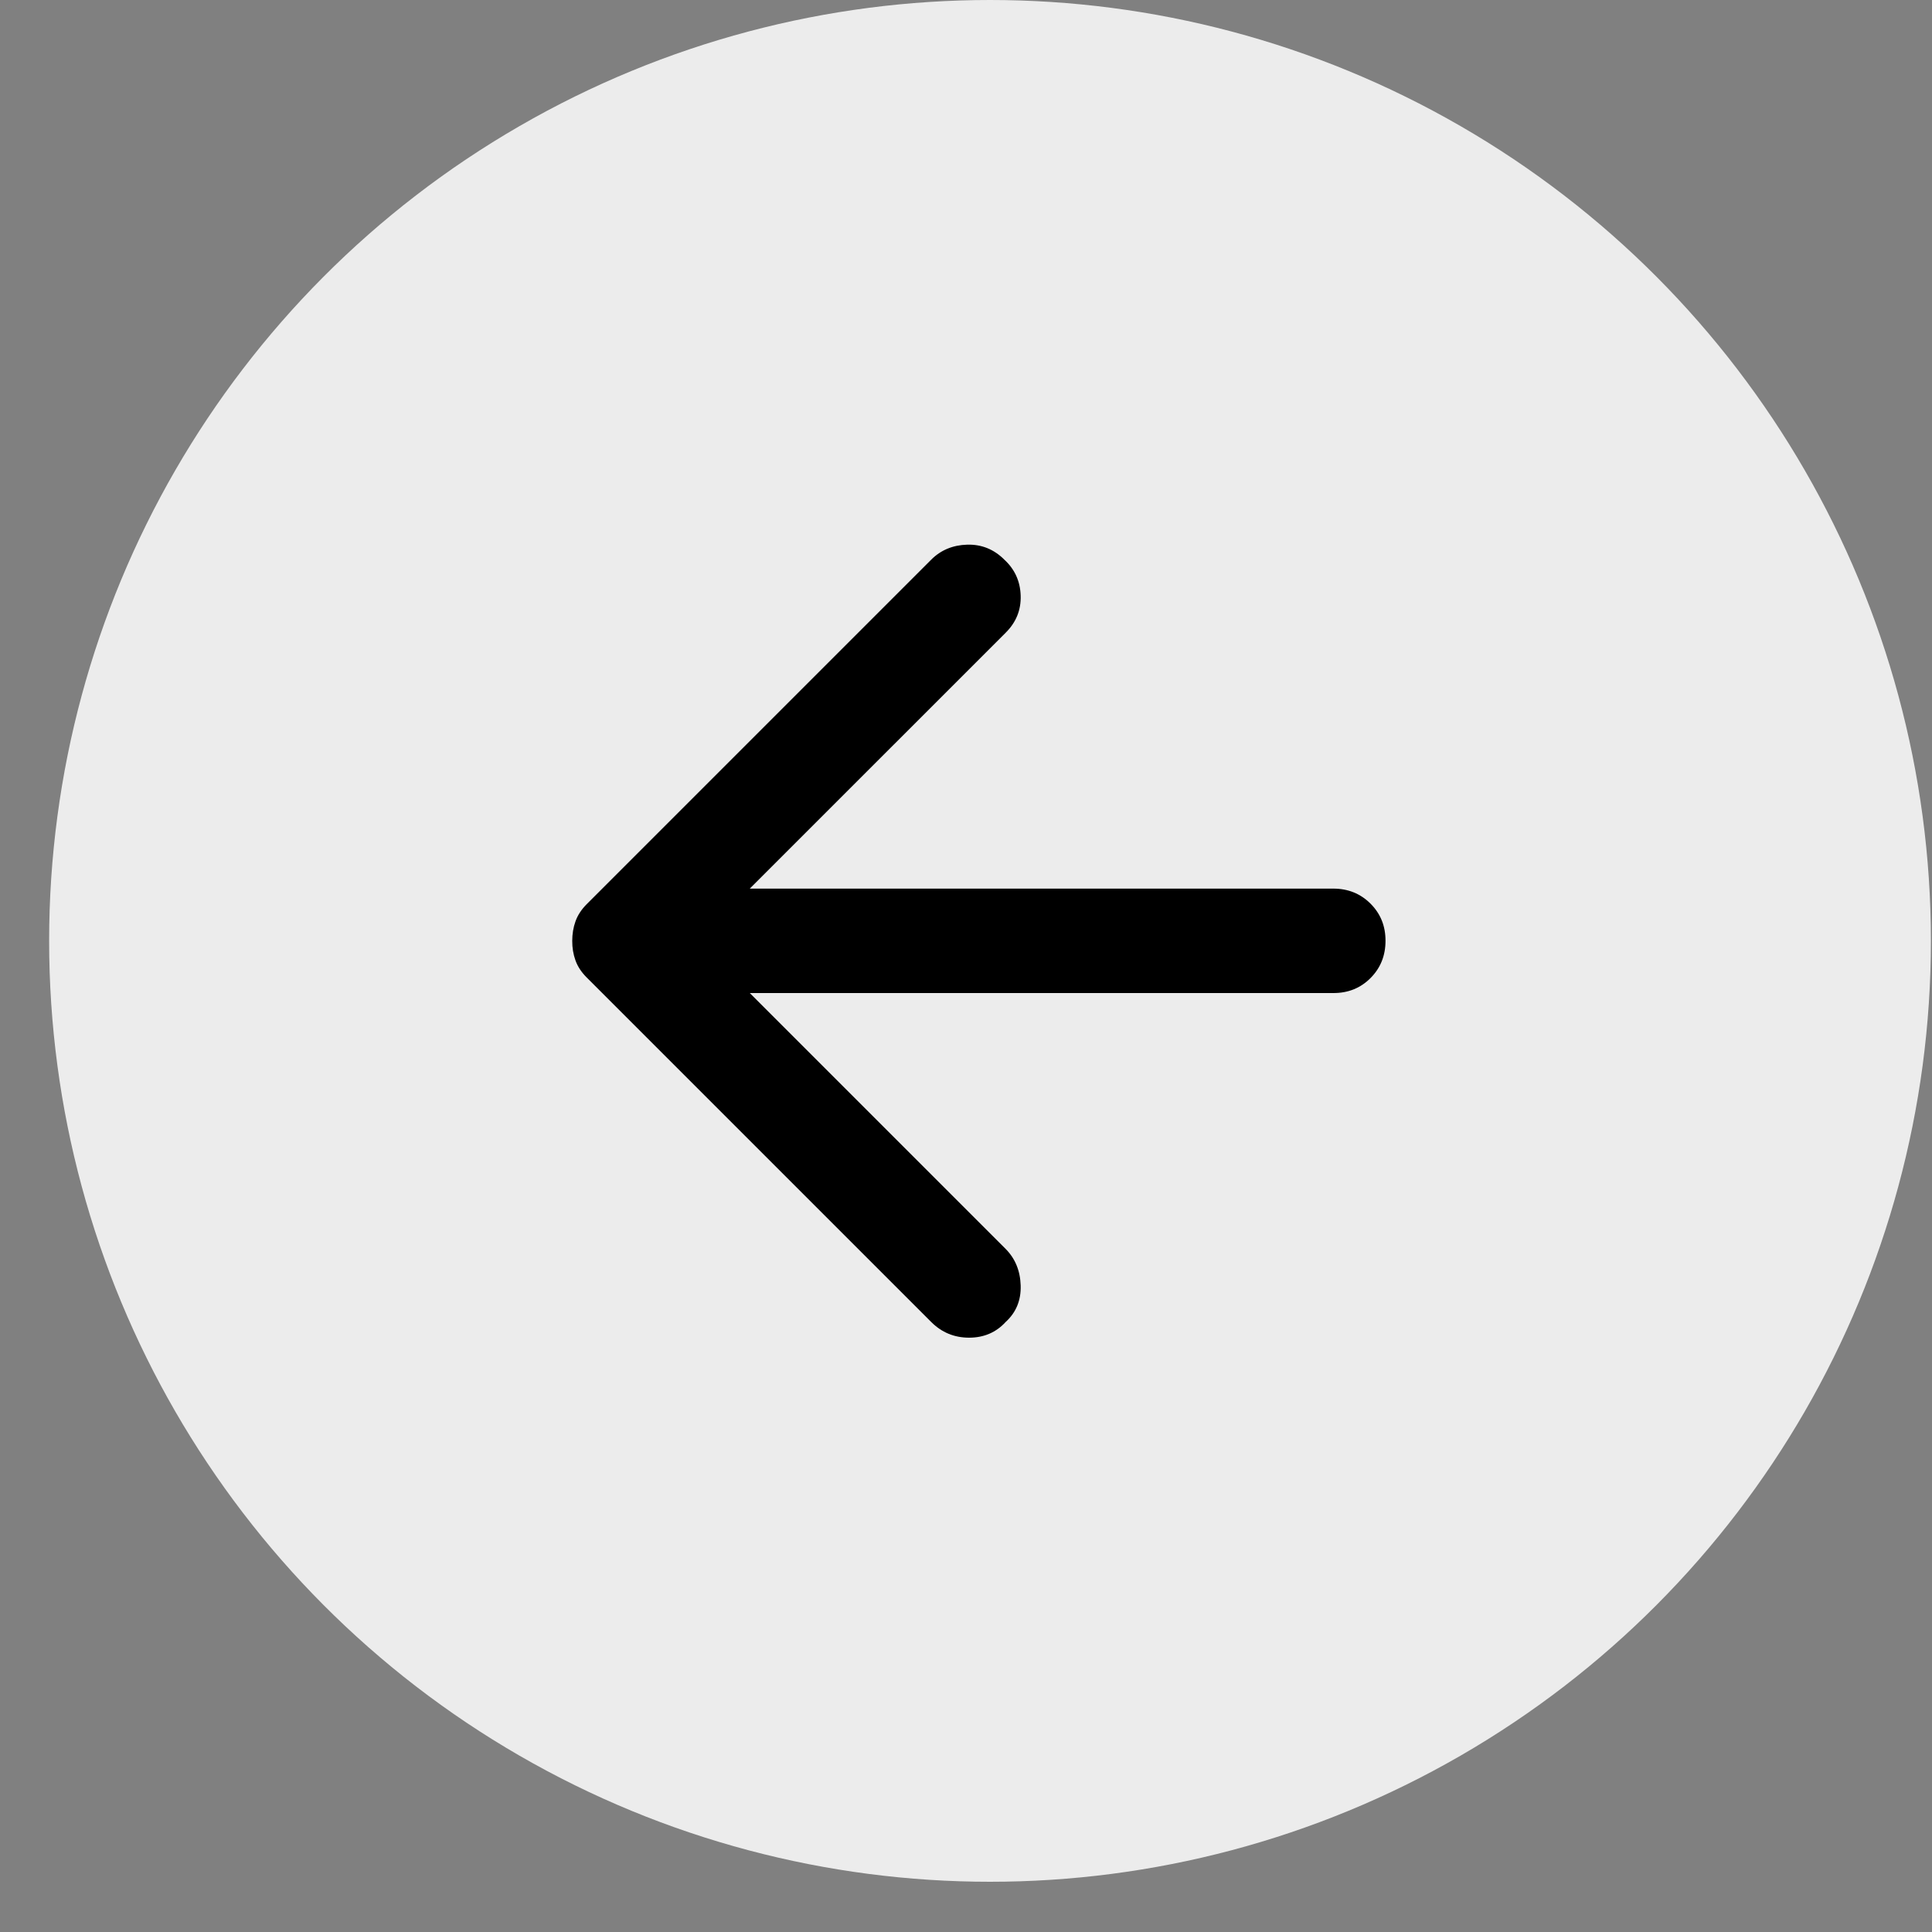 <svg width="37" height="37" viewBox="0 0 37 37" fill="none" xmlns="http://www.w3.org/2000/svg">
<rect x="0" y="0" width="37" height="37" fill="#808080" stroke="none"/>
<circle cx="18.96" cy="18.019" r="18.019" fill="#ECECEC"/>
<path d="M17.834 25.318L11.234 18.718C11.134 18.618 11.063 18.51 11.021 18.393C10.979 18.276 10.958 18.151 10.959 18.018C10.959 17.885 10.98 17.76 11.022 17.643C11.064 17.526 11.135 17.418 11.234 17.318L17.834 10.718C18.017 10.535 18.247 10.439 18.522 10.431C18.797 10.423 19.035 10.519 19.234 10.718C19.434 10.902 19.538 11.131 19.547 11.406C19.556 11.681 19.46 11.919 19.259 12.118L14.359 17.018H25.534C25.817 17.018 26.055 17.114 26.247 17.306C26.439 17.498 26.535 17.735 26.534 18.018C26.534 18.302 26.438 18.539 26.247 18.731C26.056 18.923 25.818 19.019 25.534 19.018H14.359L19.259 23.918C19.442 24.102 19.538 24.335 19.547 24.618C19.556 24.901 19.46 25.135 19.259 25.318C19.076 25.518 18.842 25.618 18.559 25.618C18.276 25.618 18.034 25.518 17.834 25.318Z" fill="black"/>
</svg>
